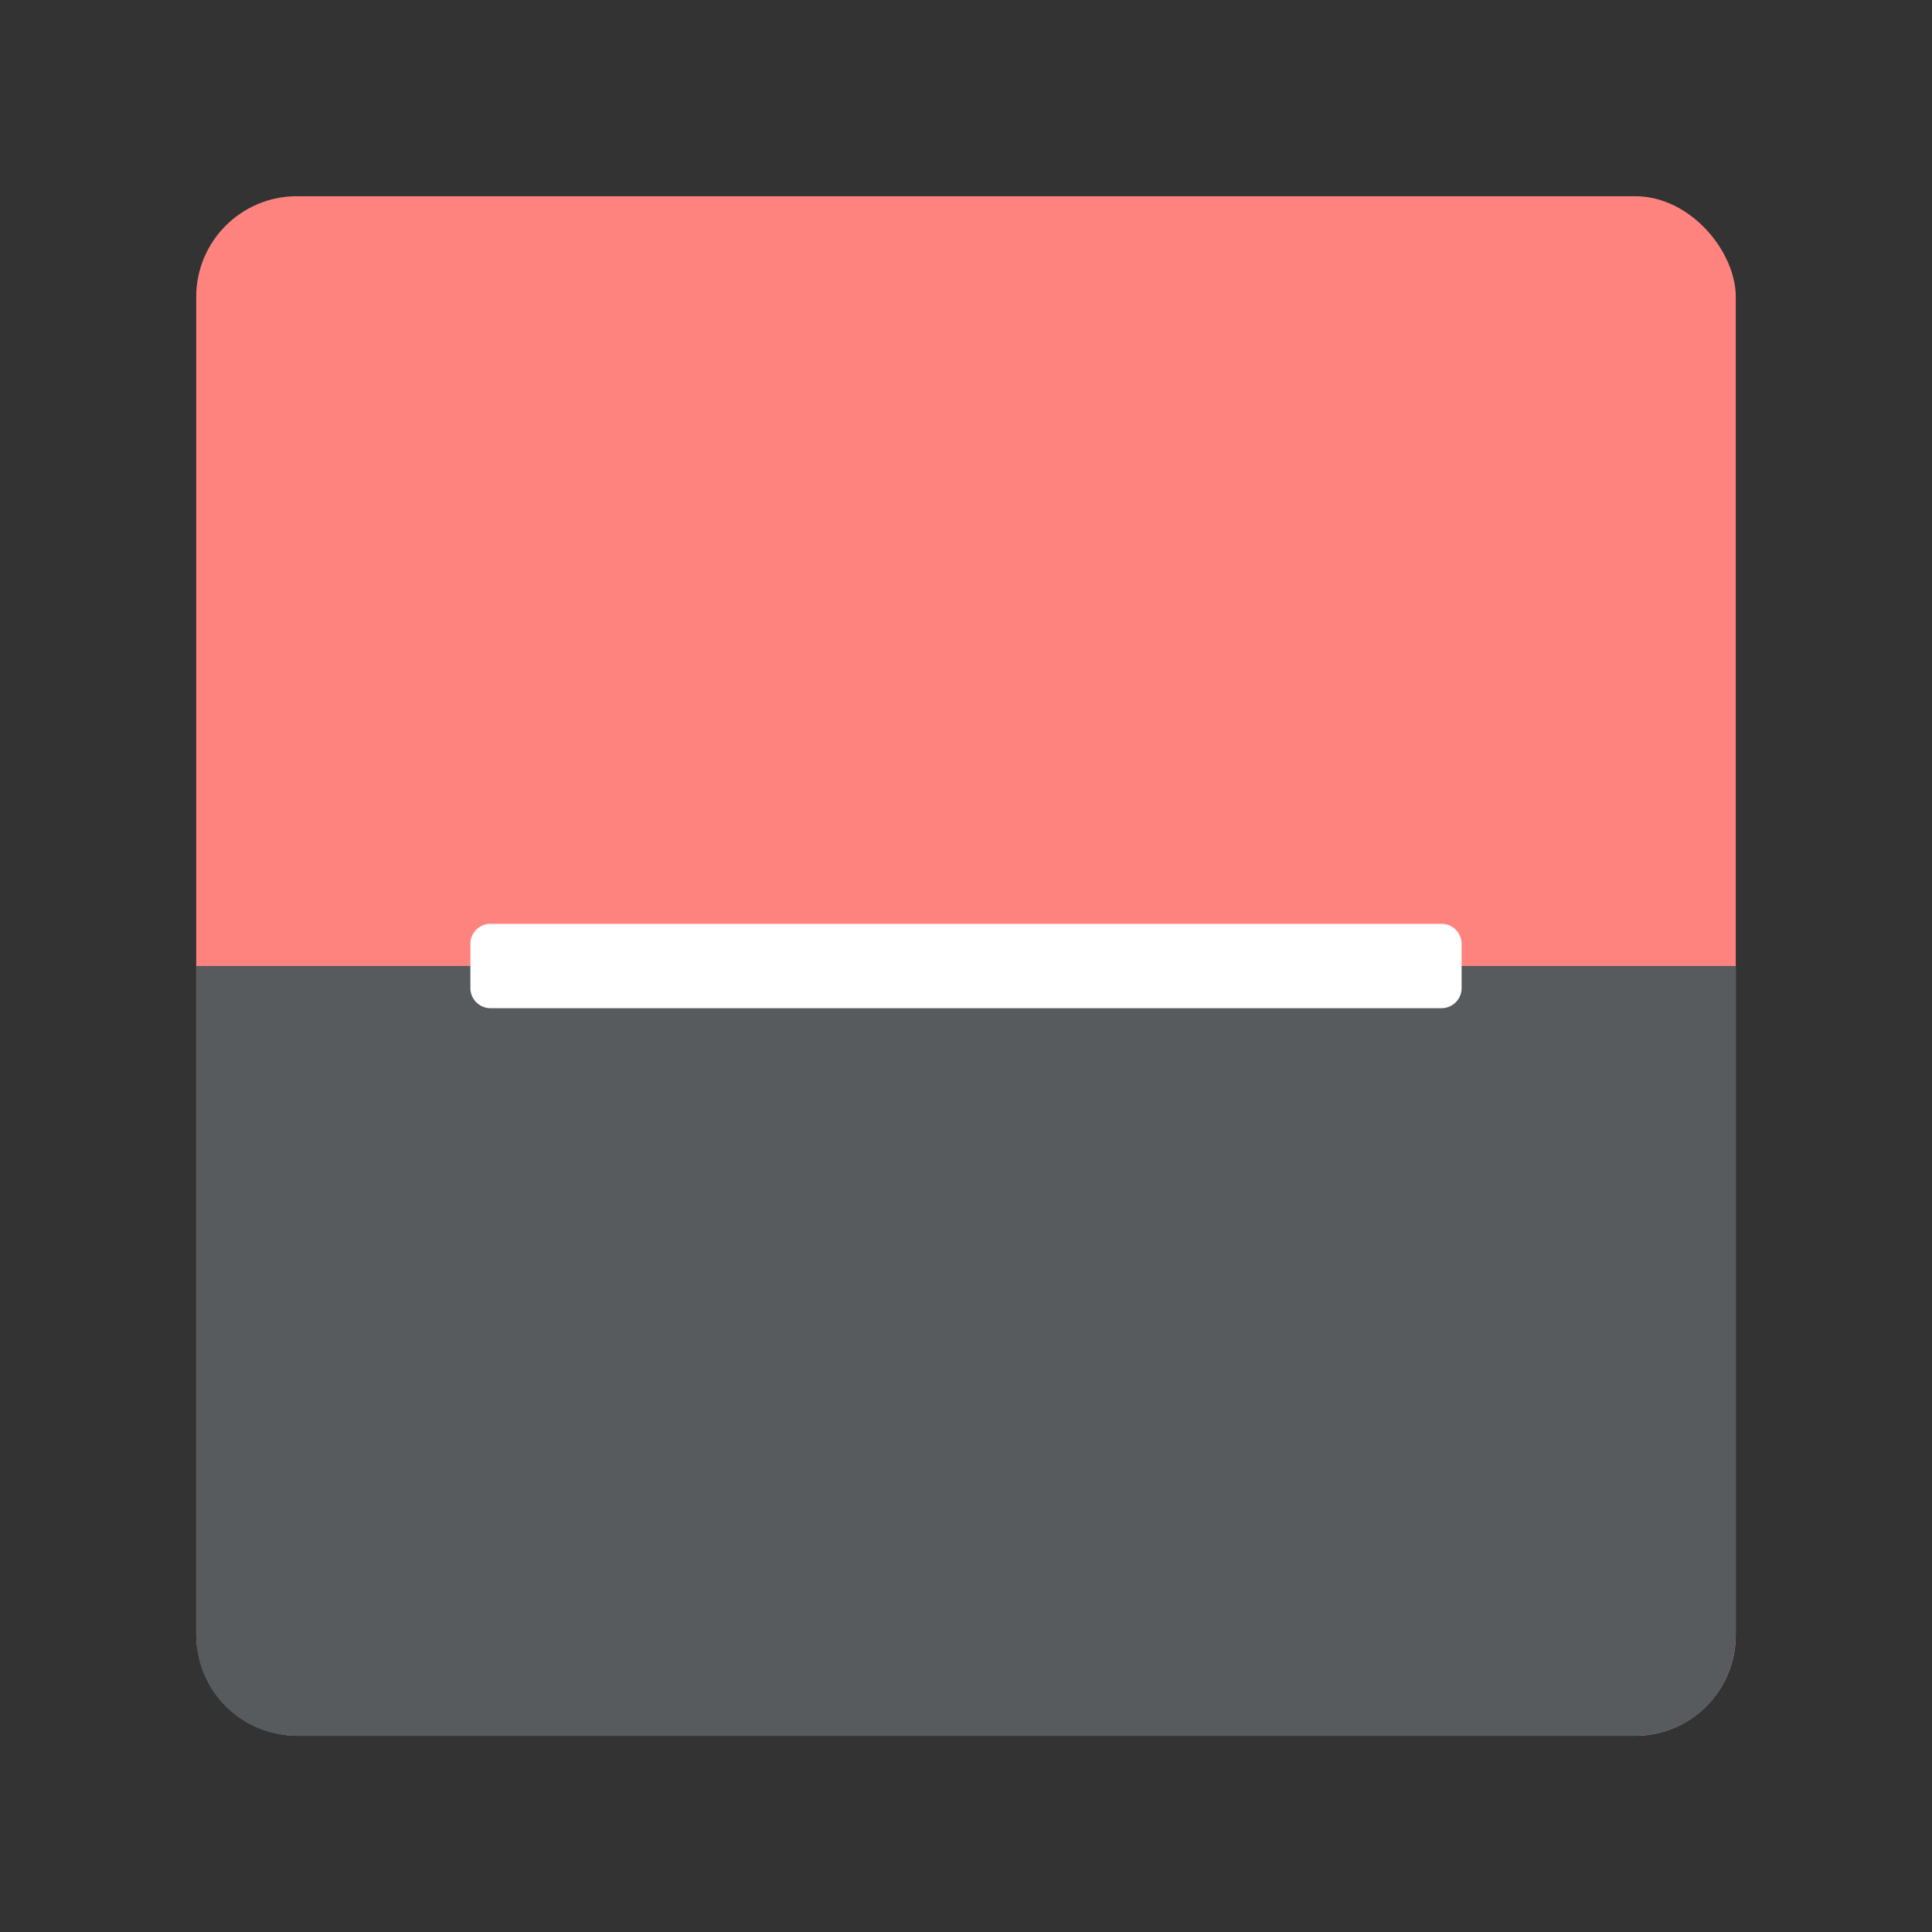 <svg xmlns="http://www.w3.org/2000/svg" width="192" height="192"><rect width="100%" height="100%" fill="#333333" stroke="none"/><g transform="translate(0 -860.362)"><rect width="153" height="153" x="19.5" y="879.862" rx="10" style="fill:#fe837e;fill-opacity:1;fill-rule:evenodd;stroke:none"/><path d="M19.5 956.362v66.5c0 5.54 4.46 10 10 10h133c5.54 0 10-4.46 10-10v-66.5z" style="fill:#585b5d;fill-opacity:1;fill-rule:evenodd;stroke:none"/><path fill="#fff" d="M48.747 952.17h94.506a2 2 45 0 1 2 2v4.384a2 2 135 0 1-2 2H48.747a2 2 45 0 1-2-2v-4.384a2 2 135 0 1 2-2z" style="stroke-width:2.096"/></g></svg>